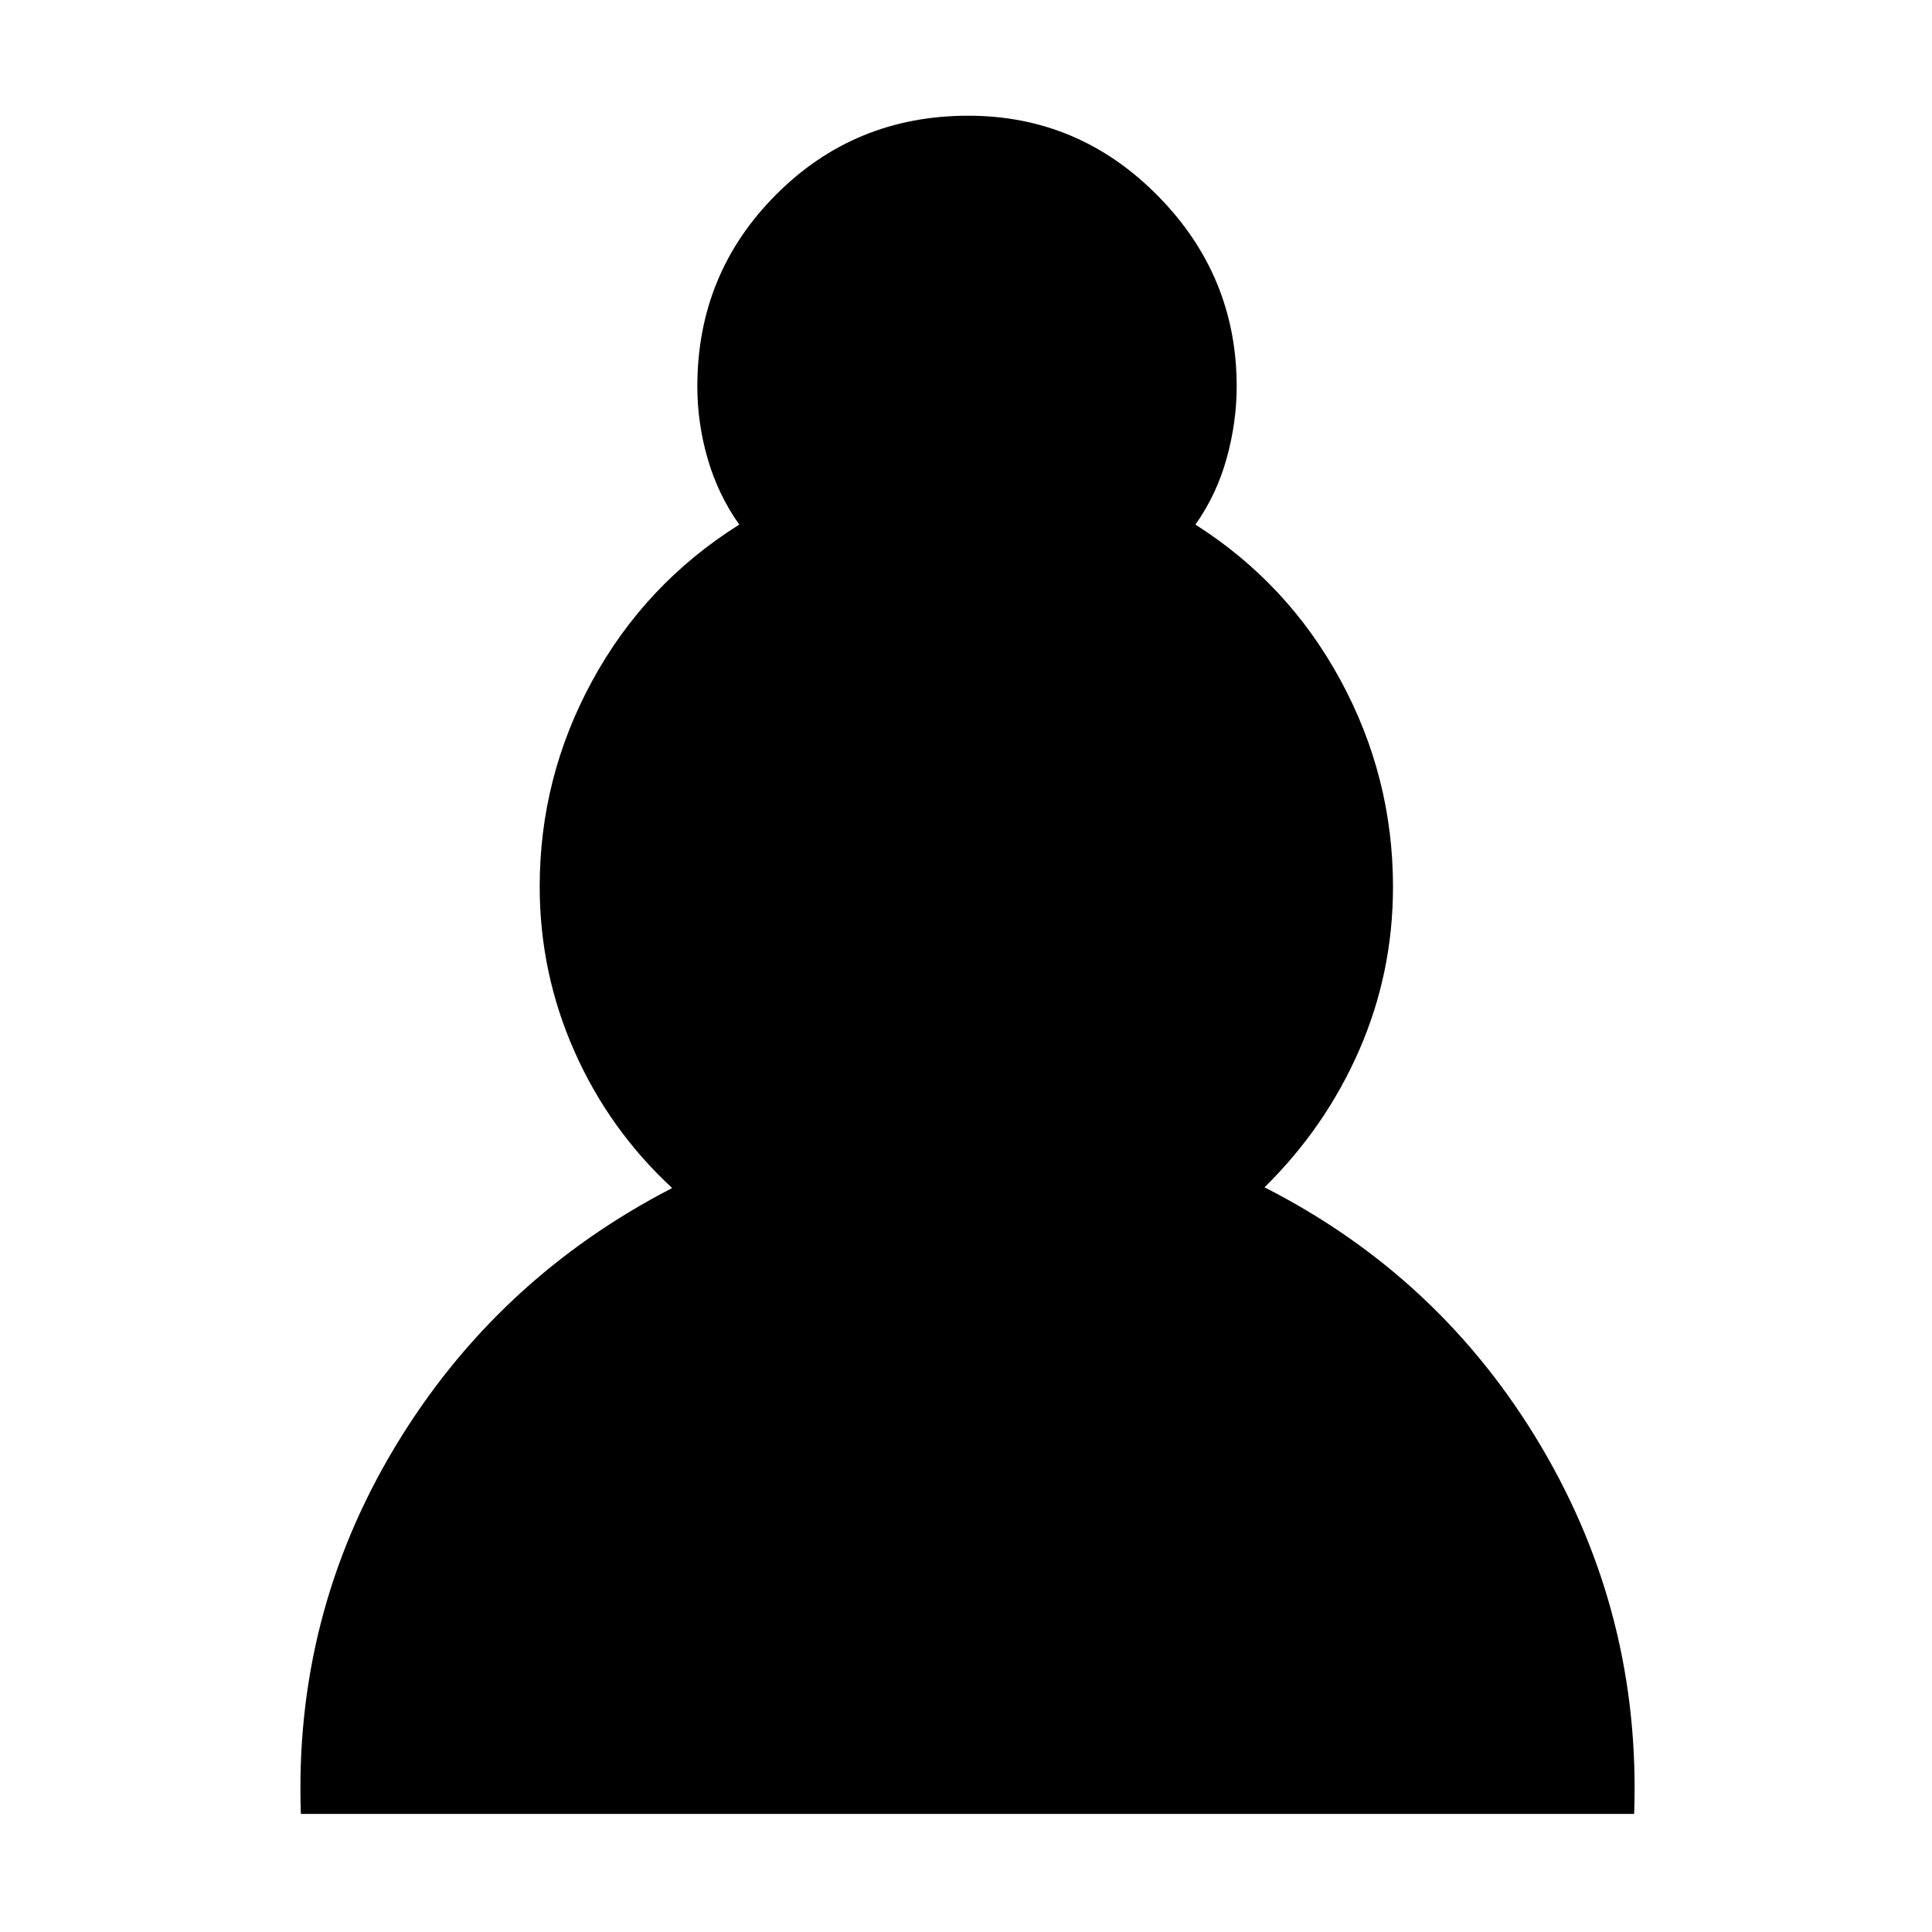 <svg xmlns="http://www.w3.org/2000/svg" height="40" viewBox="0 -960 960 960" width="40"><path d="M149.5-58.67q-3.5-98.66 46.69-182.22Q246.38-324.44 334-369.67q-31.33-29-48.58-67.96-17.25-38.96-17.25-81.85 0-54.44 26.25-102.48 26.25-48.04 72.91-77.37-10.5-14.84-15.66-32.59-5.17-17.75-5.17-36.08 0-56.03 39.09-95.26 39.1-39.24 95.52-39.24 54.92 0 94.15 39.74Q614.5-823.03 614.5-768q0 17.83-5 35.83T594-699.33q45.98 29.2 72.07 77.27 26.1 48.06 26.1 102.73 0 42.69-16.78 81.11-16.77 38.42-47.06 68.19 87.58 44.57 137.38 128.63Q815.5-157.33 812-58.67H149.5Z"/></svg>